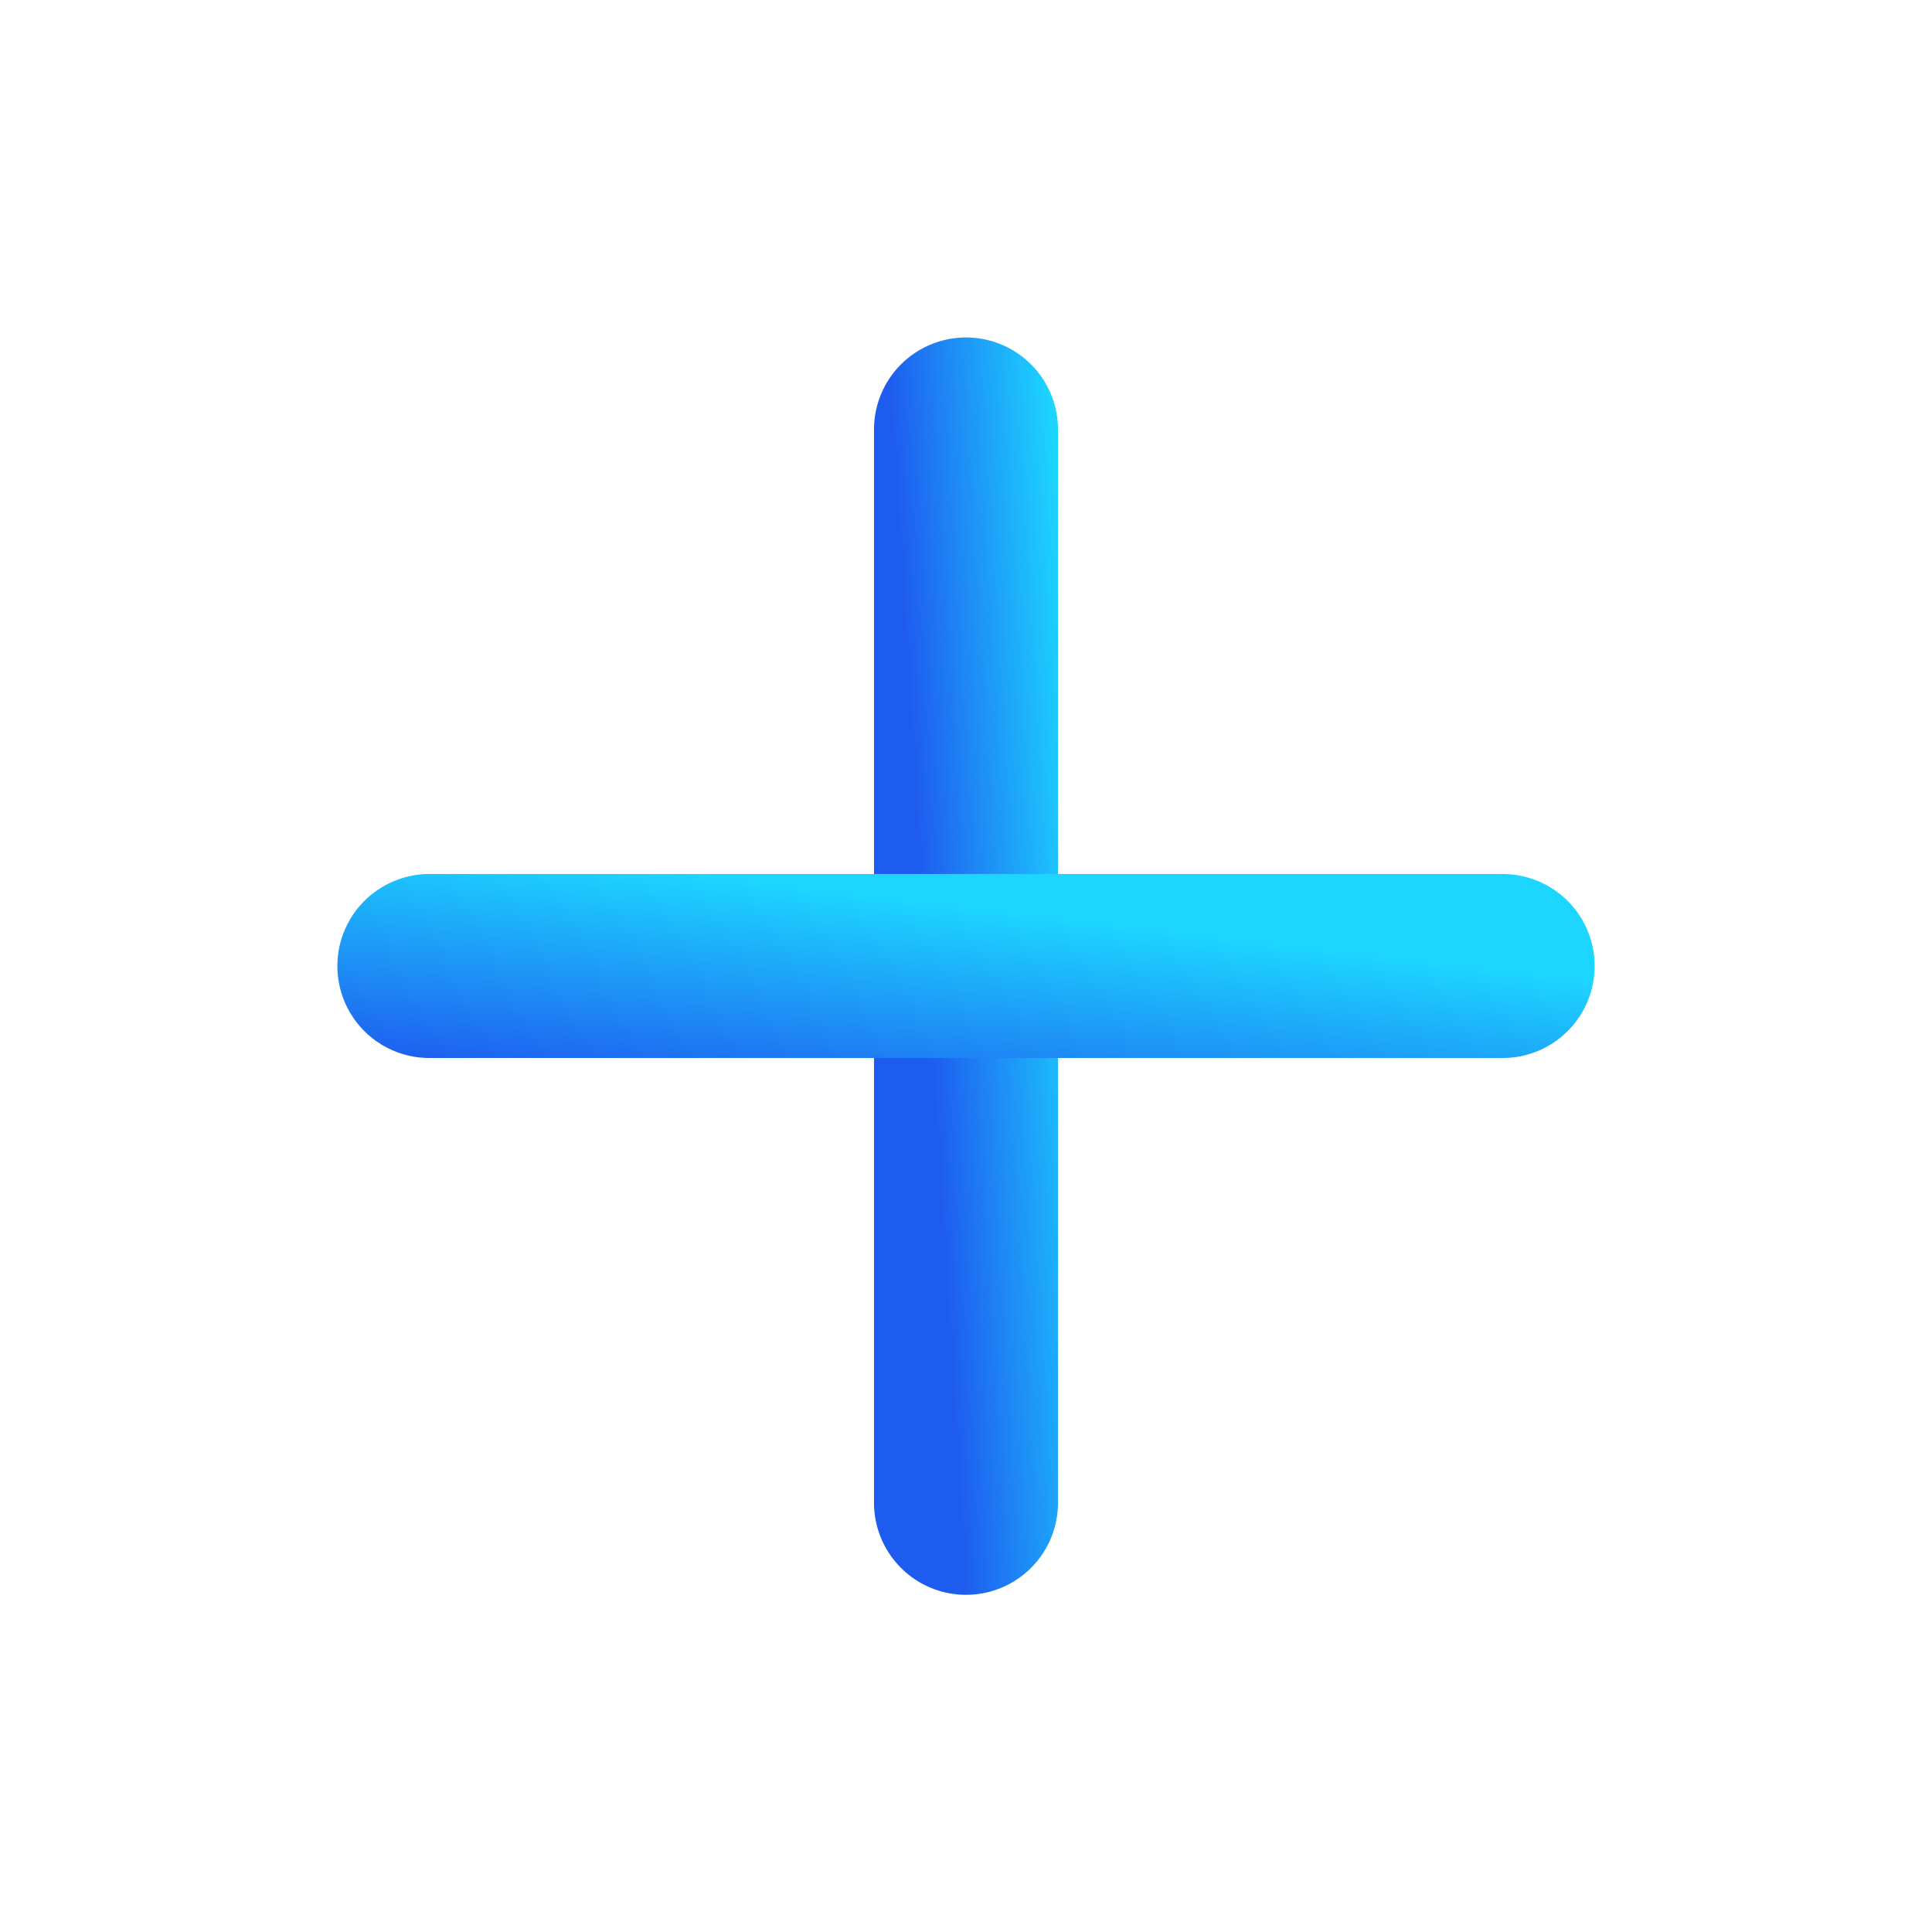 <svg width="21" height="21" viewBox="0 0 21 21" fill="none" xmlns="http://www.w3.org/2000/svg">
<path d="M10.5 4.668V16.335" stroke="url(#paint0_linear_1_14699)" stroke-width="2" stroke-linecap="round" stroke-linejoin="round"/>
<path d="M4.667 10.5H16.333" stroke="url(#paint1_linear_1_14699)" stroke-width="2" stroke-linecap="round" stroke-linejoin="round"/>
<defs>
<linearGradient id="paint0_linear_1_14699" x1="10.423" y1="16.335" x2="12.206" y2="16.223" gradientUnits="userSpaceOnUse">
<stop stop-color="#1E5CEF"/>
<stop offset="1" stop-color="#1DD6FF"/>
</linearGradient>
<linearGradient id="paint1_linear_1_14699" x1="3.771" y1="11.5" x2="4.057" y2="9.077" gradientUnits="userSpaceOnUse">
<stop stop-color="#1E5CEF"/>
<stop offset="1" stop-color="#1DD6FF"/>
</linearGradient>
</defs>
</svg>
